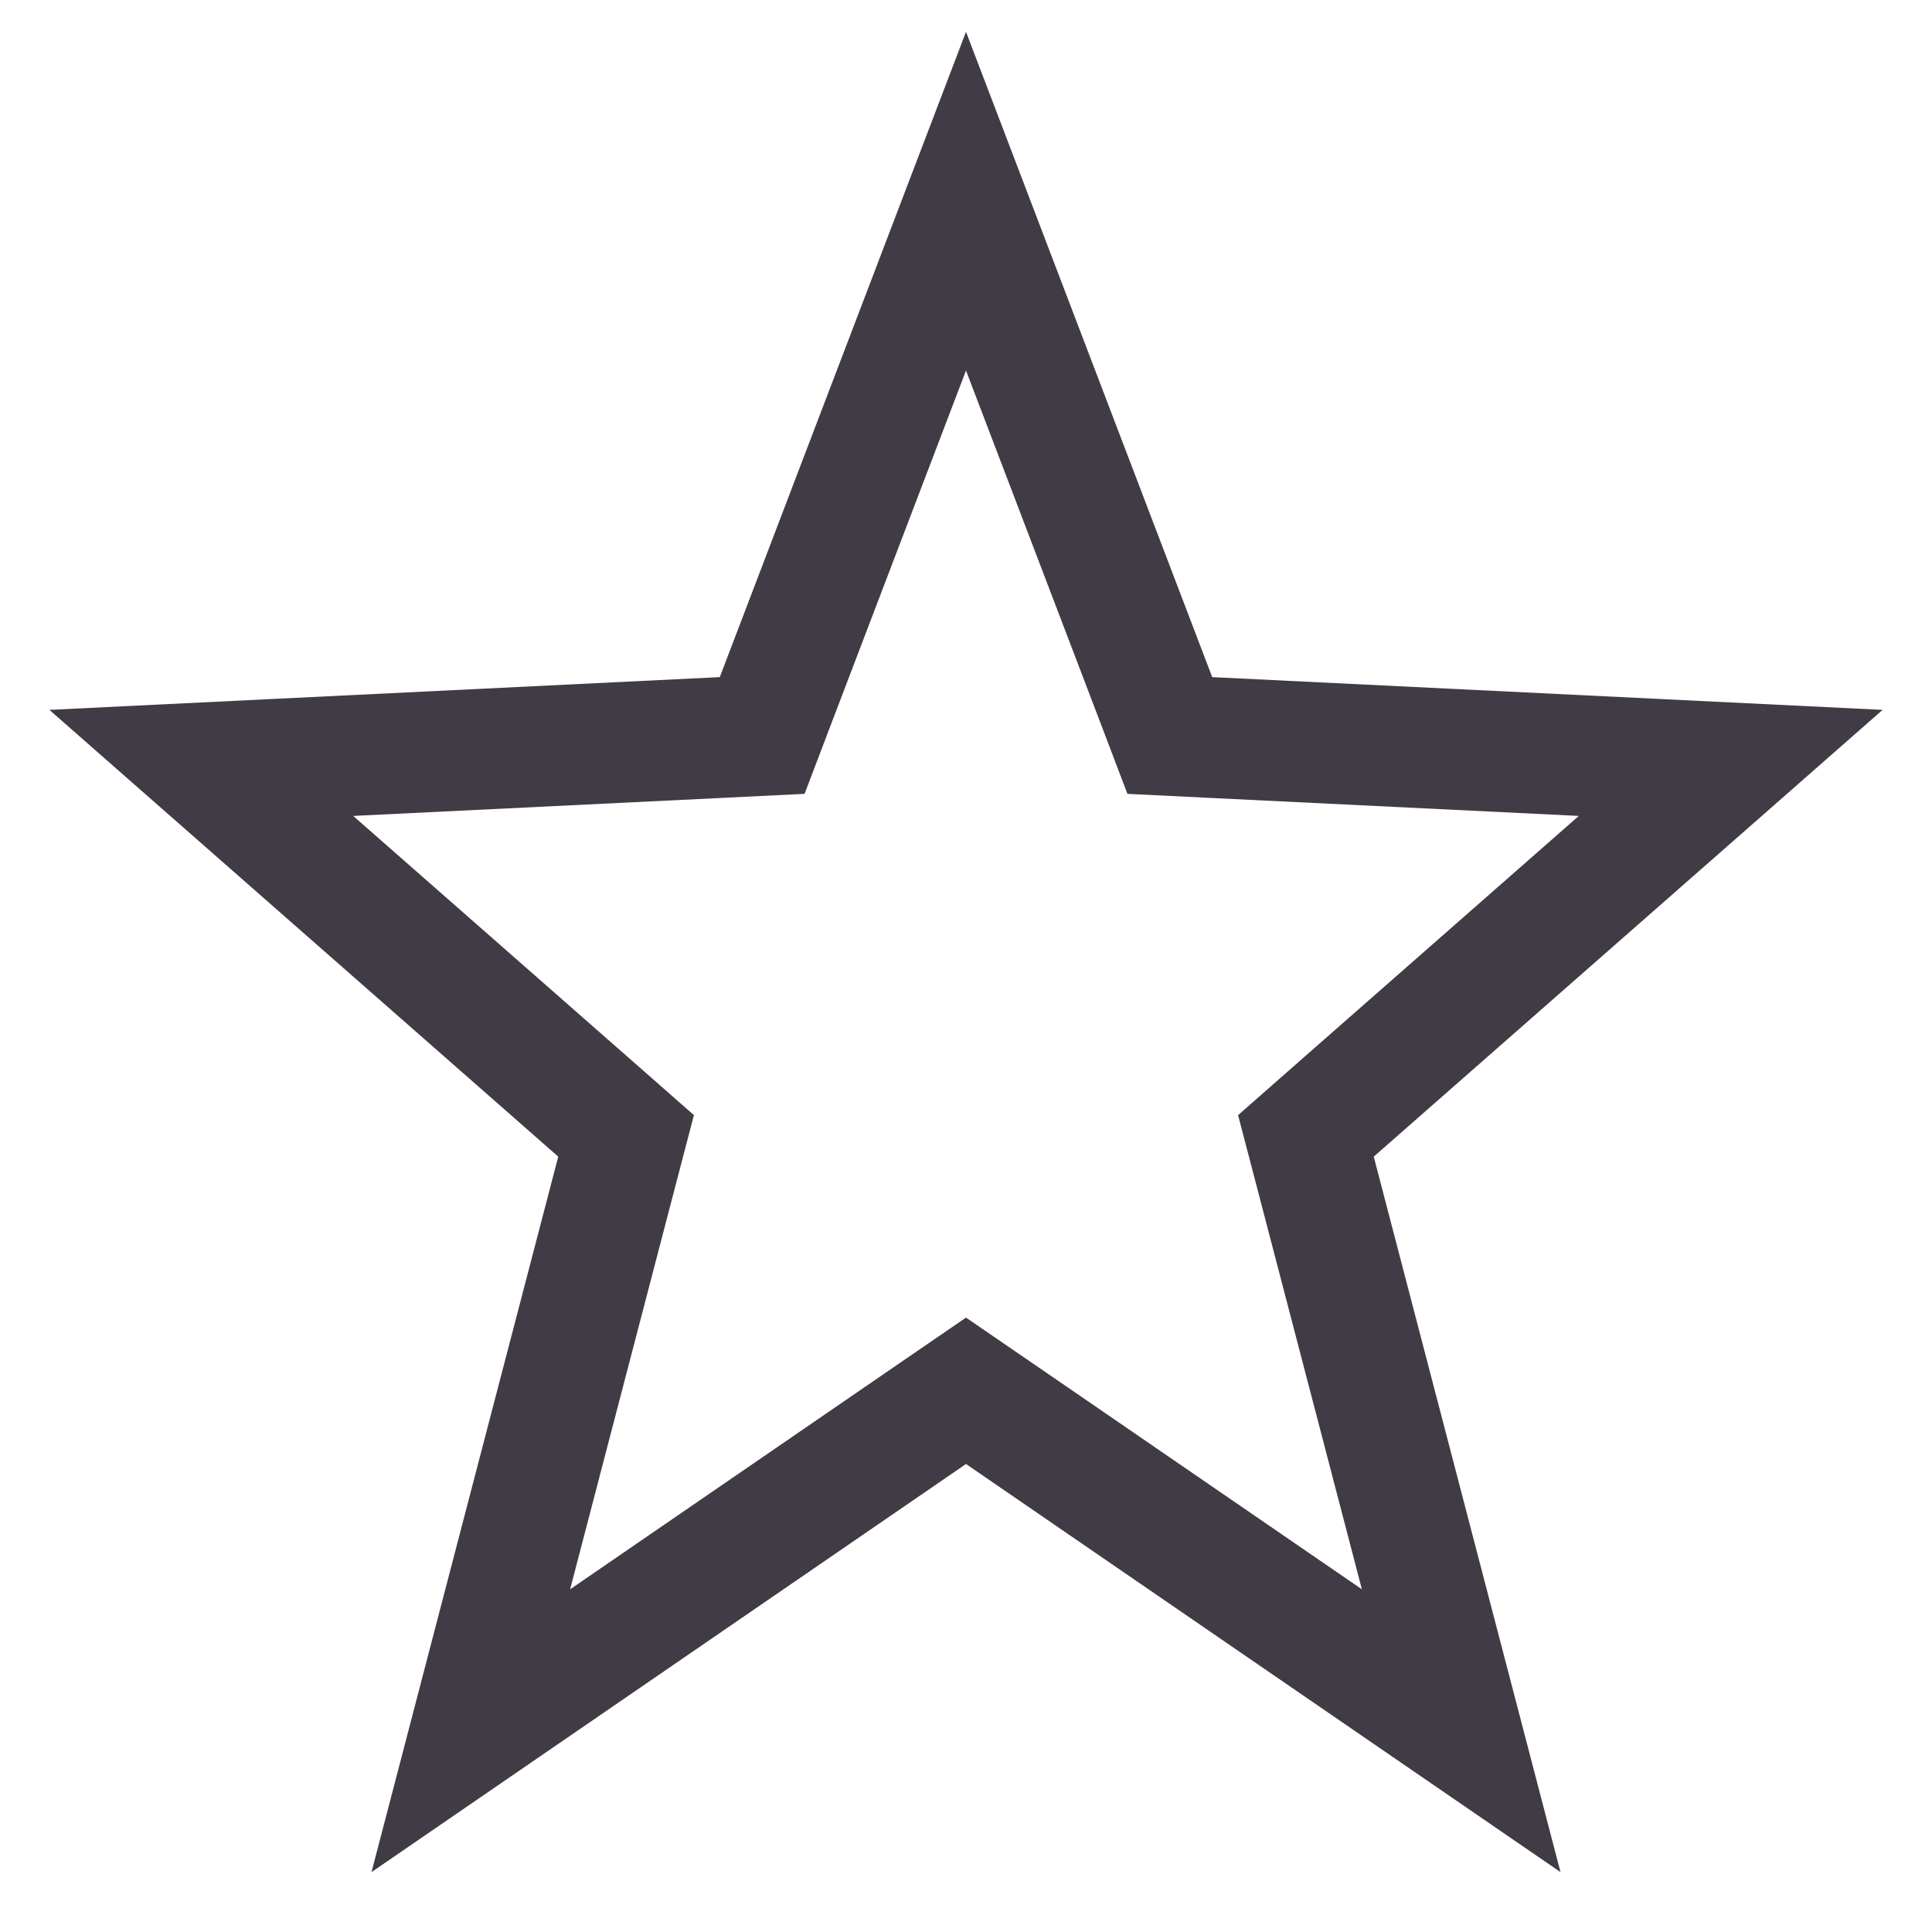 <svg width="16" height="16" viewBox="0 0 16 16" fill="none" xmlns="http://www.w3.org/2000/svg">
<path d="M9.688 6.091L10.015 6.107L14.333 6.318L14.333 6.318L11.047 9.203L10.815 9.407L10.893 9.705L12.101 14.333L8.283 11.712L8 11.518L7.717 11.712L3.899 14.333L5.107 9.705L5.185 9.407L4.953 9.203L1.667 6.318L1.667 6.318L5.985 6.107L6.312 6.091L6.428 5.786L8 1.666L8 1.666L8 1.666L9.572 5.786L9.688 6.091ZM12.101 14.333L12.101 14.333L12.101 14.333L12.101 14.333L12.101 14.333Z" stroke="#413B45"/>
</svg>

